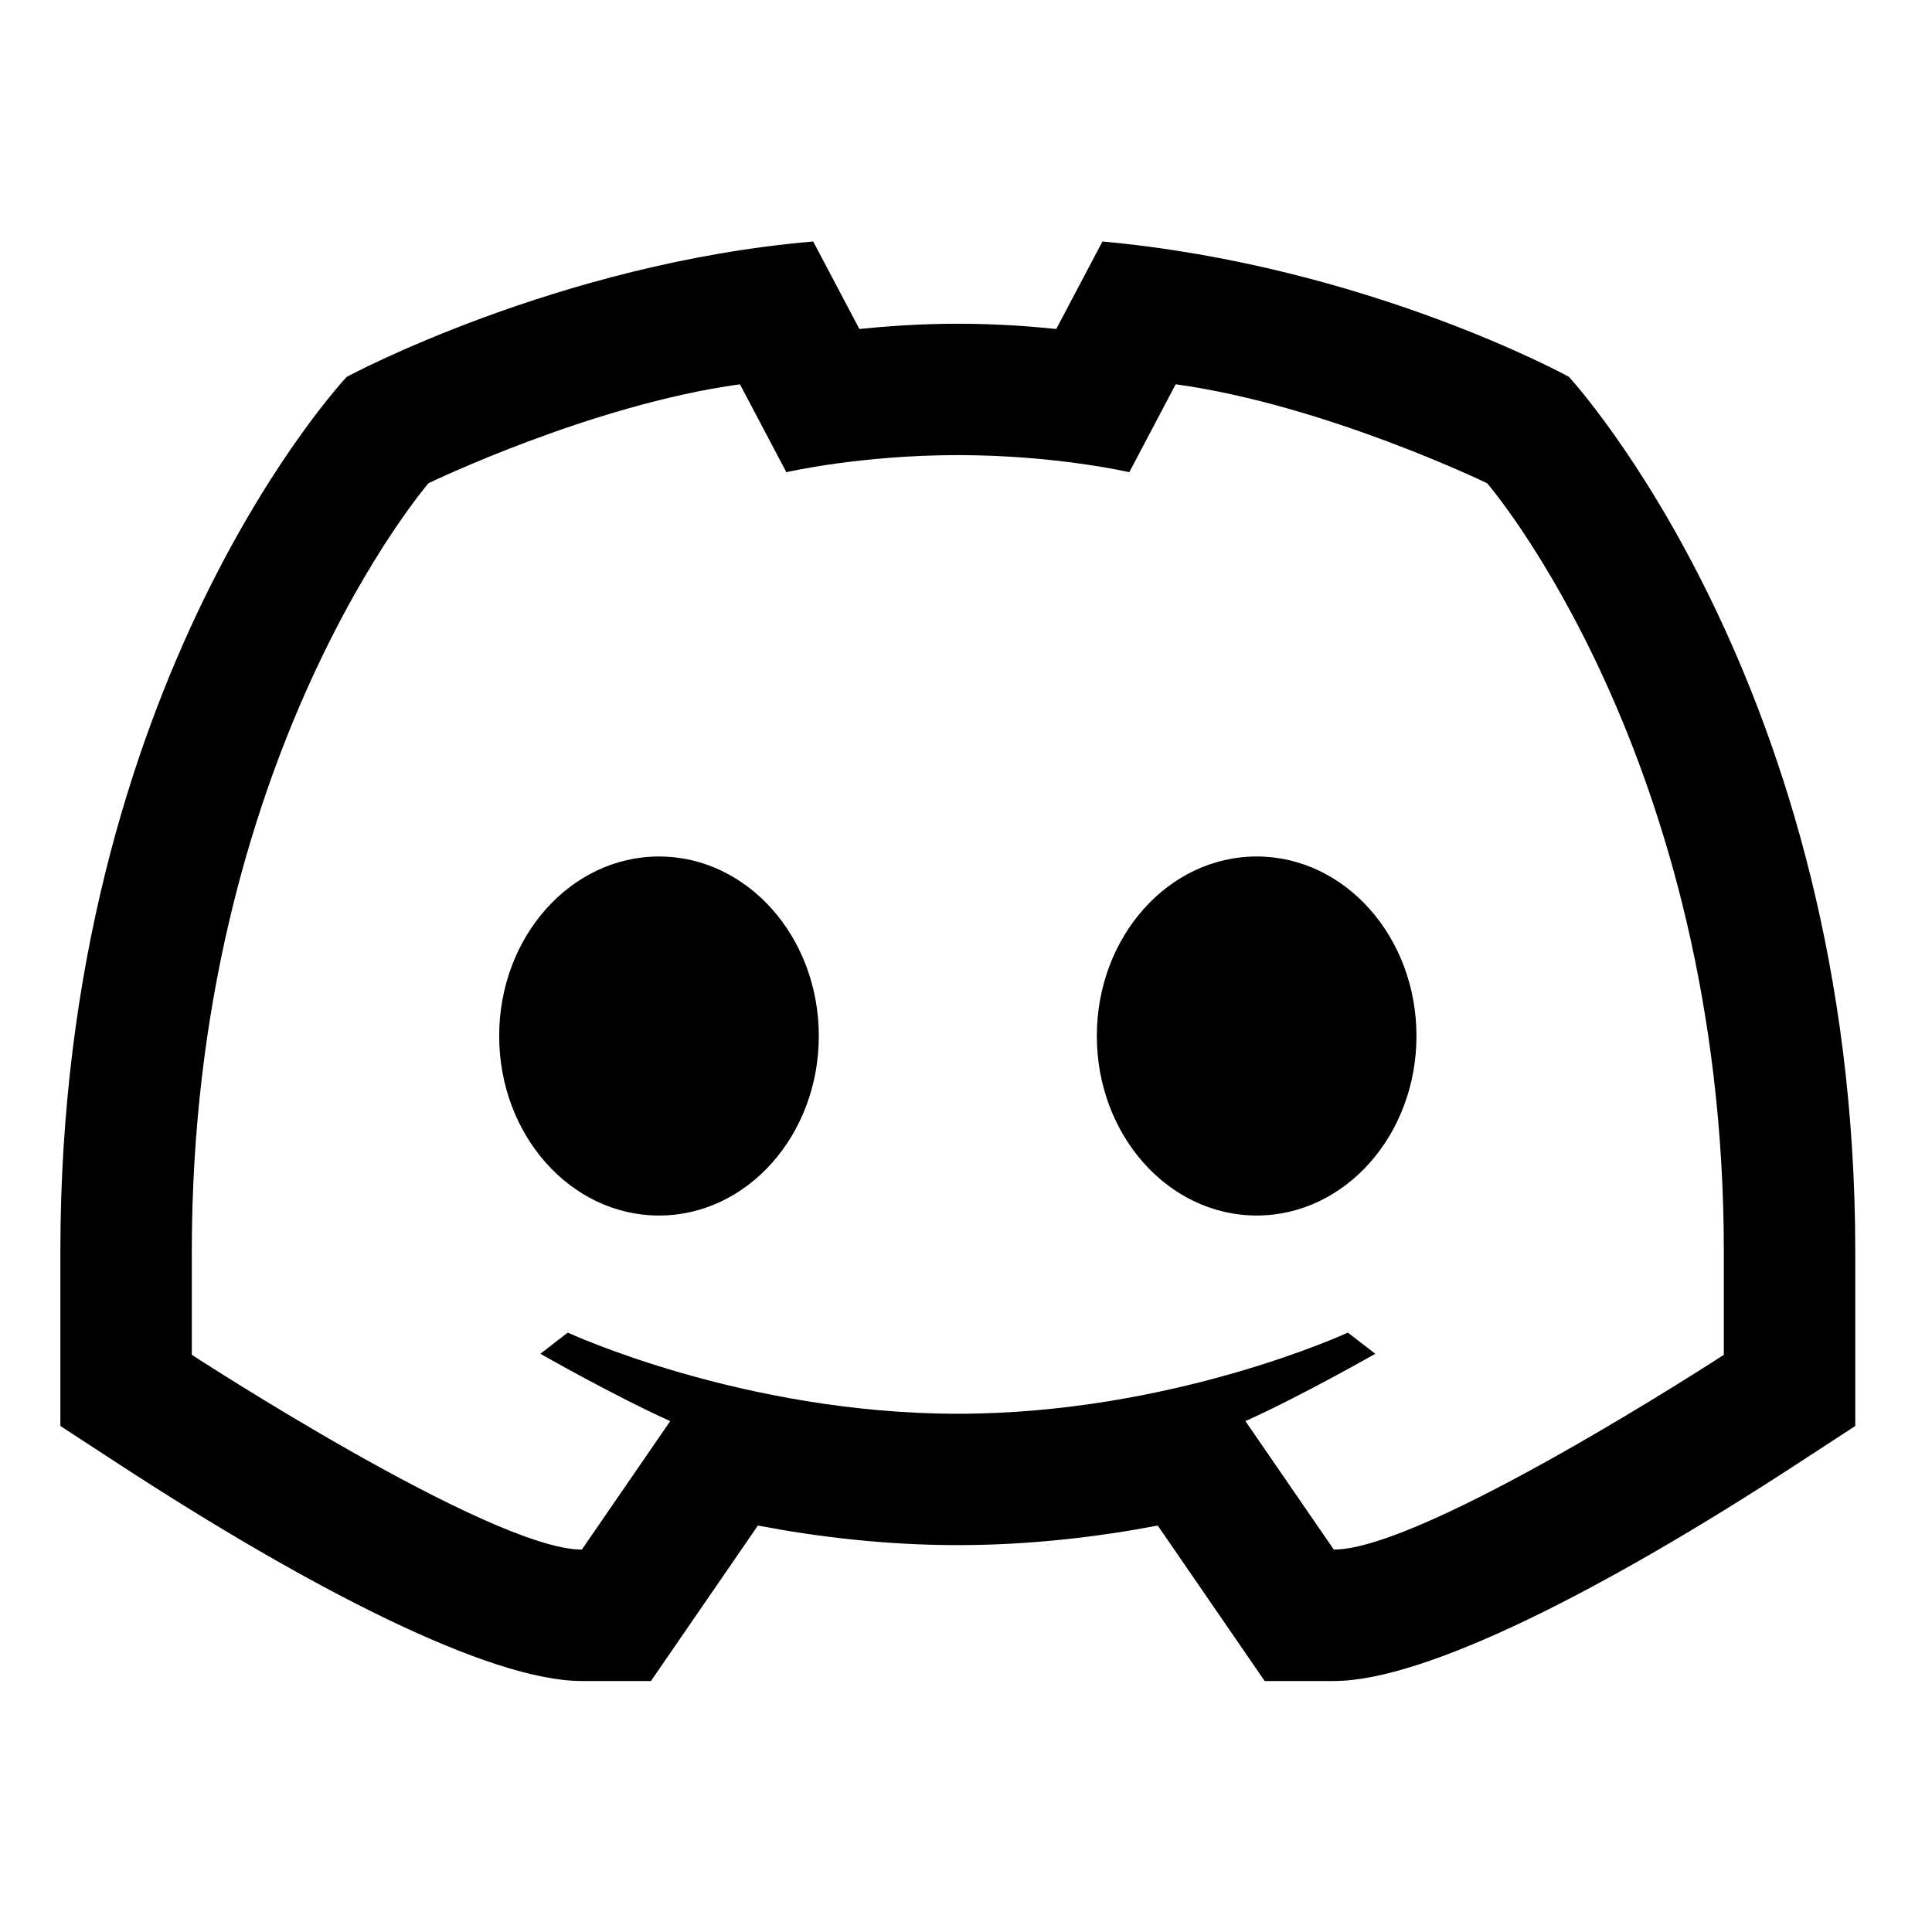 <?xml version="1.0" encoding="UTF-8"?>
<svg width="100%" height="100%" viewBox="0 0 32 32" version="1.1" xmlns="http://www.w3.org/2000/svg" xmlns:xlink="http://www.w3.org/1999/xlink">
    <title>icon-social-discord</title>
    <g id="icon-social-discord" stroke="none" stroke-width="1" fill="none" fill-rule="evenodd">
        <path d="M25.985,6.241 C25.985,6.241 30.729,11.359 30.729,20.725 L30.729,23.619 L29.741,24.263 C26.597,26.312 23.62,27.843 22.092,27.843 L20.947,27.843 L19.176,25.268 C18.188,25.456 17.061,25.592 15.865,25.592 C14.668,25.592 13.541,25.456 12.553,25.268 L10.782,27.843 L9.637,27.843 C8.109,27.843 5.132,26.312 1.988,24.263 L1,23.619 L1,20.725 C1,11.26 5.744,6.241 5.744,6.241 C5.744,6.241 9.234,4.361 13.469,4 L14.234,5.449 C14.683,5.403 15.244,5.362 15.865,5.362 C16.485,5.362 17.046,5.403 17.495,5.449 L18.26,4 C22.644,4.4 25.985,6.241 25.985,6.241 Z M28.552,22.44 L28.552,20.725 C28.552,12.545 24.632,8.004 24.632,8.004 C24.632,8.004 21.95,6.706 19.473,6.365 L18.705,7.821 C18.705,7.821 17.484,7.538 15.865,7.538 C14.245,7.538 13.024,7.821 13.024,7.821 L12.256,6.365 C9.779,6.706 7.097,8.004 7.097,8.004 C7.097,8.004 3.177,12.545 3.177,20.725 L3.177,22.44 C3.177,22.44 8.128,25.666 9.637,25.666 L11.101,23.538 C10.191,23.13 8.95,22.423 8.95,22.423 L9.404,22.072 C9.404,22.072 12.305,23.416 15.865,23.416 C19.425,23.416 22.325,22.072 22.325,22.072 L22.779,22.423 C22.779,22.423 21.538,23.13 20.628,23.538 L22.092,25.666 C23.601,25.666 28.552,22.44 28.552,22.44 Z M20.814,20.133 C19.352,20.133 18.167,18.801 18.167,17.159 C18.167,15.517 19.352,14.186 20.814,14.186 C22.276,14.186 23.461,15.517 23.461,17.159 C23.461,18.801 22.276,20.133 20.814,20.133 Z M10.915,20.133 C9.453,20.133 8.268,18.801 8.268,17.159 C8.268,15.517 9.453,14.186 10.915,14.186 C12.377,14.186 13.562,15.517 13.562,17.159 C13.562,18.801 12.377,20.133 10.915,20.133 Z" id="discord-light" fill="currentColor" fill-rule="nonzero"></path>
    </g>
</svg>
